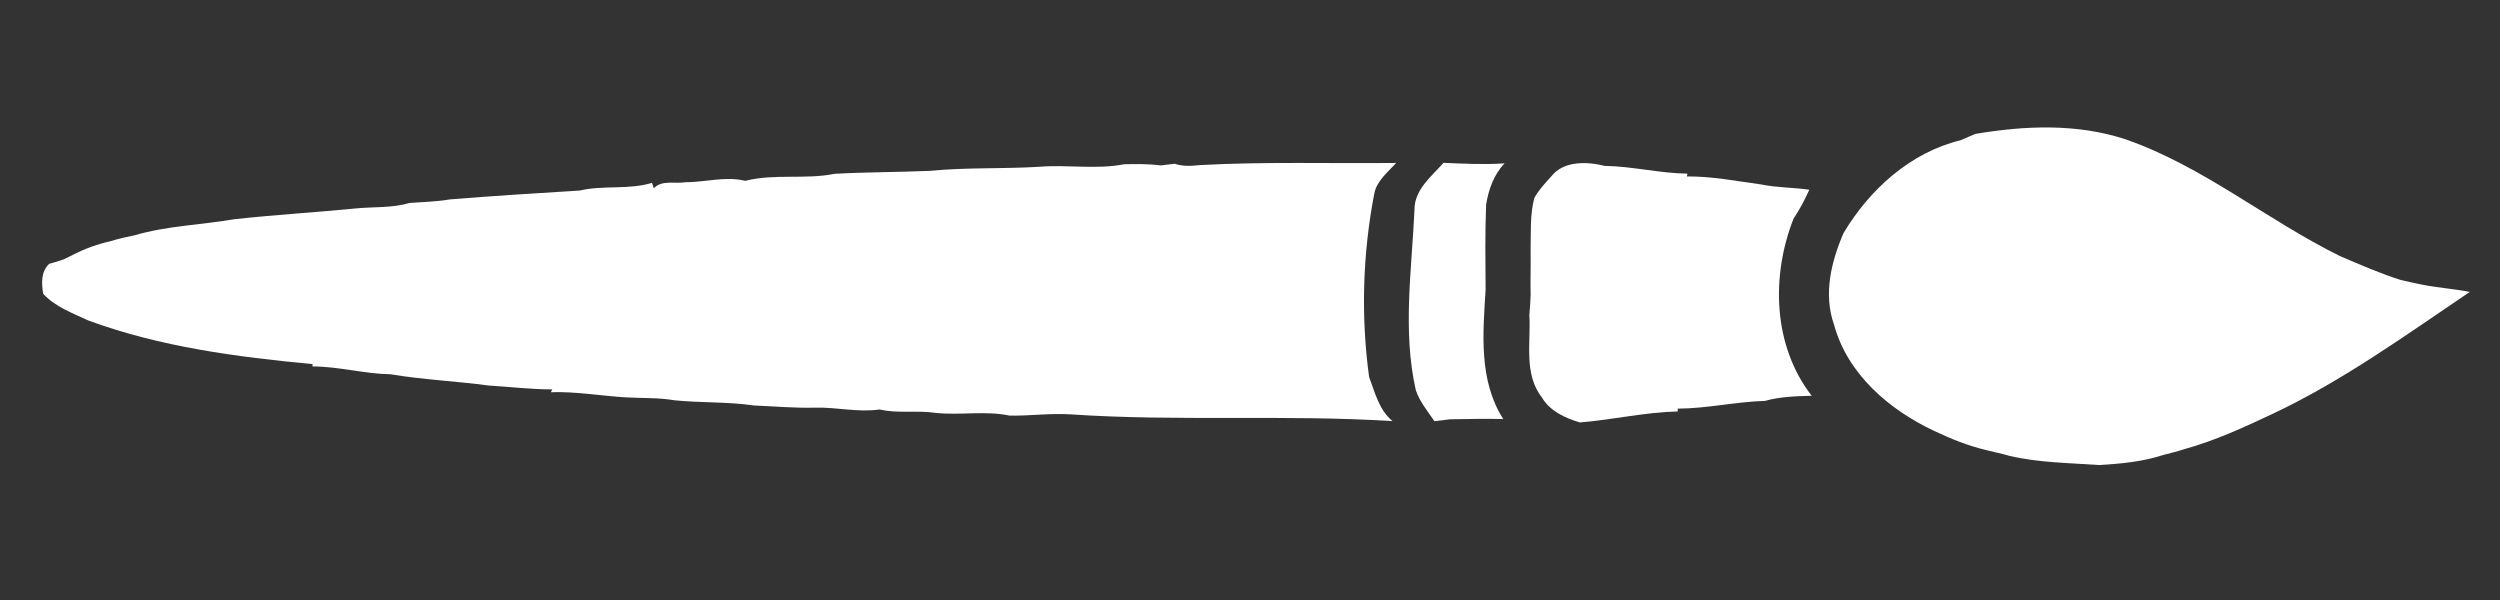 <?xml version="1.0" encoding="UTF-8" ?>
<!DOCTYPE svg PUBLIC "-//W3C//DTD SVG 1.1//EN" "http://www.w3.org/Graphics/SVG/1.1/DTD/svg11.dtd">
<svg width="500pt" height="120pt" viewBox="0 0 500 120" version="1.1" xmlns="http://www.w3.org/2000/svg">
<rect x="0" y="0" width="500" height="120" fill="#333333" stroke="none"/>
<g id="#ffffffff">
<path fill="#ffffff" opacity="1.00" d=" M 395.04 26.79 C 404.97 25.11 415.38 24.67 425.08 27.85 C 440.59 33.24 453.39 44.02 468.02 51.23 C 472.01 52.93 475.99 54.67 480.12 55.99 C 481.45 56.31 482.78 56.59 484.12 56.87 C 487.37 57.54 490.69 57.75 493.96 58.38 C 481.19 67.00 468.66 76.08 454.67 82.70 C 448.88 85.43 443.05 88.12 436.87 89.83 C 435.51 90.28 434.14 90.61 432.77 90.96 C 428.60 92.34 424.23 92.74 419.88 93.01 C 413.82 92.58 407.72 92.56 401.78 91.14 C 400.23 90.68 398.64 90.39 397.09 89.98 C 393.52 89.12 390.12 87.74 386.81 86.17 C 377.82 81.95 369.48 74.81 366.80 64.91 C 364.65 58.85 366.24 52.30 368.71 46.61 C 373.92 37.88 382.08 30.49 392.12 28.05 C 393.09 27.63 394.06 27.21 395.04 26.79 Z" />
<path fill="#ffffff" opacity="1.00" d=" M 207.78 33.36 C 213.46 32.88 219.21 33.95 224.83 32.85 C 227.28 32.80 229.74 32.77 232.19 33.08 C 232.87 33.00 234.25 32.84 234.94 32.75 C 236.56 33.31 238.27 33.21 239.94 33.02 C 253.00 32.31 266.14 32.73 279.22 32.59 C 277.56 34.47 275.34 36.14 274.85 38.75 C 272.53 50.81 272.16 63.22 273.82 75.39 C 275.02 78.55 275.77 81.94 278.50 84.22 C 257.07 82.88 235.51 84.32 214.11 82.87 C 210.03 82.61 205.97 83.20 201.90 83.12 C 197.03 82.09 192.00 83.11 187.07 82.57 C 183.37 82.02 179.57 82.75 175.91 81.89 C 171.62 82.53 167.33 81.41 163.03 81.53 C 158.96 81.64 154.90 81.26 150.84 81.10 C 145.57 80.33 140.21 80.59 134.91 80.06 C 131.67 79.50 128.37 79.66 125.10 79.47 C 120.12 79.16 115.17 78.28 110.17 78.44 L 110.47 77.88 C 106.23 77.88 102.01 77.36 97.78 77.11 C 91.27 76.23 84.65 75.95 78.16 74.86 C 72.89 74.77 67.76 73.30 62.48 73.28 L 62.53 72.82 C 47.39 71.40 32.09 69.39 17.74 64.13 C 14.55 62.63 11.09 61.41 8.63 58.75 C 8.31 56.63 8.16 54.38 9.83 52.77 C 10.82 52.50 11.81 52.20 12.77 51.86 C 13.27 51.61 14.27 51.12 14.77 50.87 C 17.11 49.68 19.59 48.80 22.16 48.23 C 23.72 47.71 25.35 47.40 26.96 47.05 C 33.42 45.15 40.22 44.99 46.82 43.85 C 54.84 42.96 62.89 42.50 70.91 41.71 C 74.57 41.32 78.35 41.65 81.91 40.59 C 84.61 40.39 87.33 40.34 90.00 39.88 C 98.65 39.18 107.28 38.64 115.93 38.11 C 120.69 36.99 125.71 38.01 130.40 36.57 C 130.49 36.84 130.67 37.39 130.76 37.66 C 132.37 35.93 134.97 36.81 137.04 36.45 C 141.04 36.46 145.08 35.19 149.04 36.17 C 154.89 34.68 161.06 35.95 166.94 34.76 C 173.29 34.41 179.66 34.44 186.02 34.17 C 193.22 33.46 200.54 33.80 207.78 33.36 Z" />
<path fill="#ffffff" opacity="1.00" d=" M 282.90 41.91 C 282.88 37.94 286.30 35.27 288.71 32.57 C 292.78 32.73 296.85 32.96 300.92 32.67 C 298.76 34.91 297.69 37.95 297.22 40.96 C 297.00 46.62 297.08 52.29 297.12 57.95 C 296.58 66.65 295.72 76.10 300.65 83.81 C 297.09 83.72 293.54 83.80 289.99 83.86 C 288.95 84.00 287.92 84.13 286.88 84.24 C 285.54 82.24 283.93 80.34 283.16 78.03 C 280.48 66.13 282.36 53.92 282.90 41.91 Z" />
<path fill="#ffffff" opacity="1.00" d=" M 310.26 35.27 C 312.74 32.11 317.43 32.30 320.95 33.18 C 326.50 33.26 331.93 34.66 337.49 34.73 L 337.38 35.29 C 342.36 35.24 347.25 36.22 352.17 36.88 C 355.36 37.55 358.64 37.47 361.86 37.95 C 360.96 39.95 359.93 41.90 358.71 43.73 C 354.19 55.21 354.57 69.14 362.34 79.16 C 359.20 79.23 356.02 79.33 352.99 80.18 C 347.13 80.35 341.39 81.70 335.53 81.73 L 335.56 82.29 C 328.96 82.44 322.52 83.96 315.97 84.49 C 313.02 83.59 310.04 82.27 308.39 79.51 C 304.70 74.80 306.20 68.51 305.87 63.01 C 305.99 61.68 306.08 60.35 306.13 59.02 C 306.05 56.05 306.18 53.07 306.12 50.10 C 306.21 46.61 305.97 43.04 306.85 39.63 C 307.73 38.00 309.02 36.64 310.26 35.27 Z" />
</g>
</svg>
